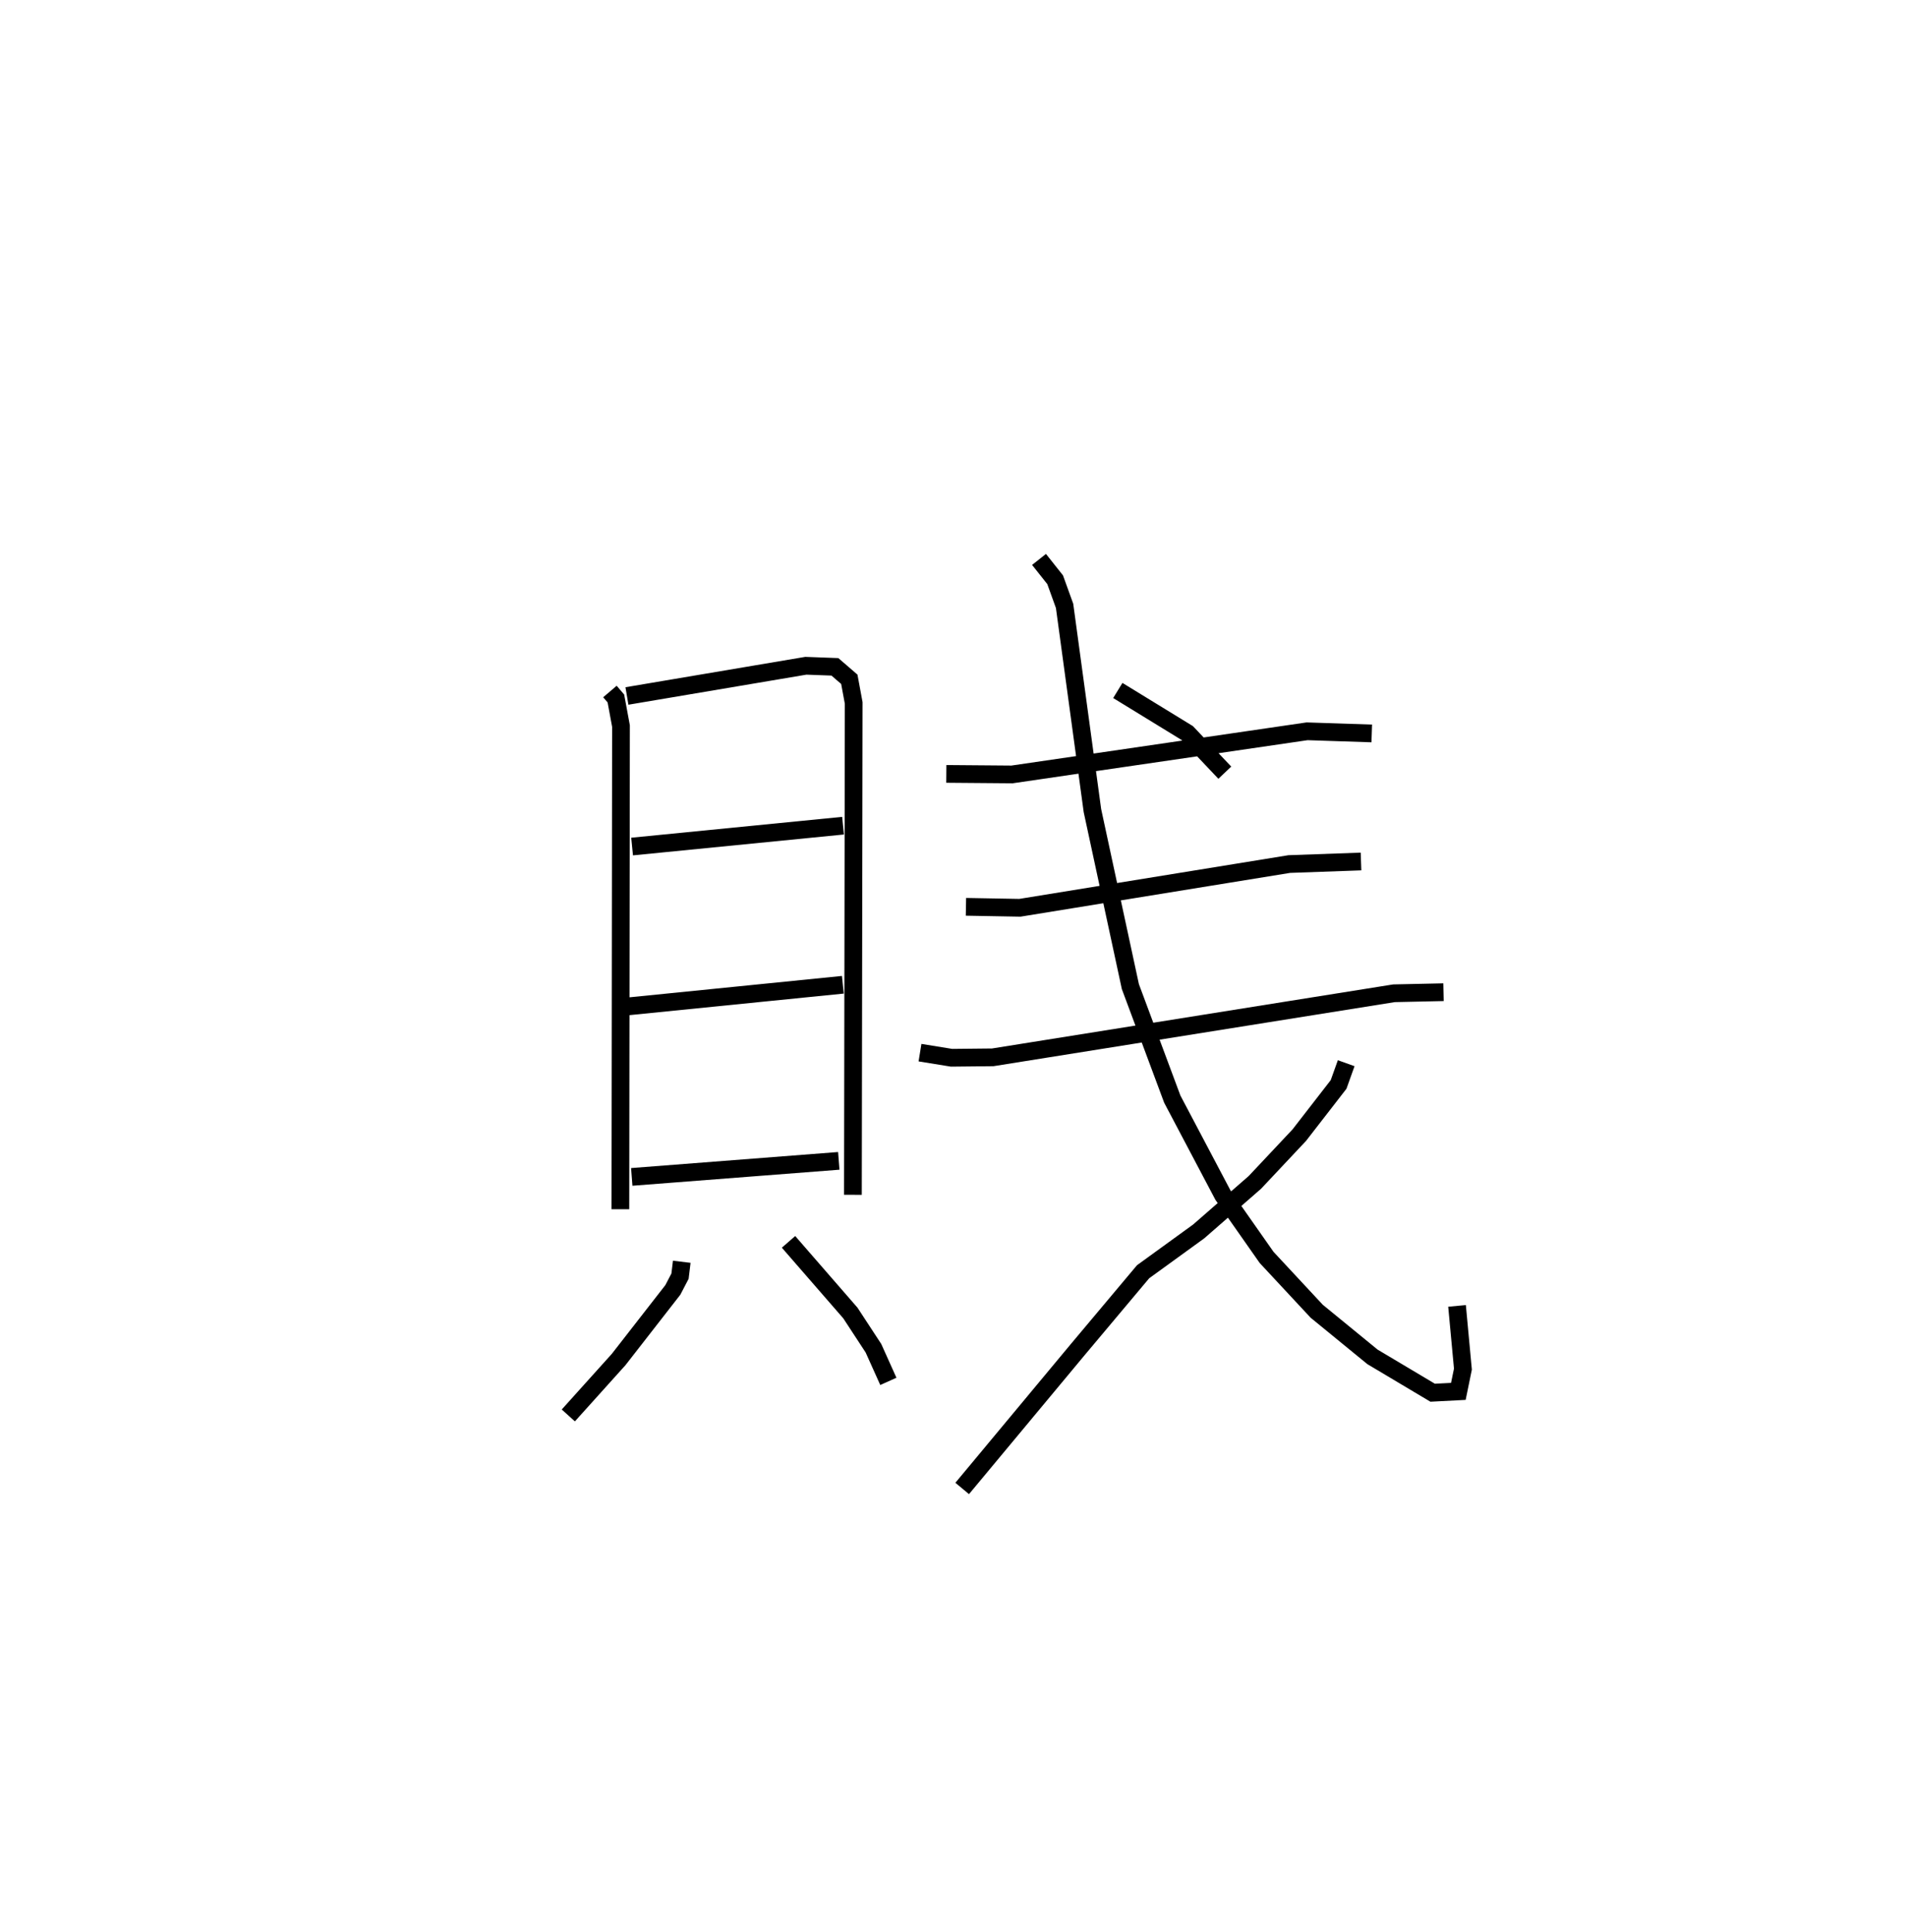 <?xml version="1.0" encoding="utf-8" ?>
<svg baseProfile="full" height="108.948" version="1.1" width="107.543" xmlns="http://www.w3.org/2000/svg" xmlns:ev="http://www.w3.org/2001/xml-events" xmlns:xlink="http://www.w3.org/1999/xlink"><defs /><rect fill="white" height="108.948" width="107.543" x="0" y="0" /><path d="M25,25 m0.0,0.0 m9.414,14 l0.336,0.394 0.288,1.555 l-0.034,27.25 m0.37,-28.947 l10.094,-1.704 1.64,0.061 l0.813,0.702 0.247,1.335 l-0.044,27.74 m-12.459,-19.642 l11.902,-1.177 m-12.098,10.188 l12.088,-1.216 m-11.911,10.837 l11.681,-0.905 m-8.86,5.691 l-0.098,0.811 -0.405,0.777 l-3.06,3.927 -2.838,3.152 m12.425,-9.79 l3.49,4.012 1.302,1.988 l0.841,1.869 m3.271,-34.261 l3.704,0.03 16.651,-2.433 l3.649,0.121 m-22.897,9.778 l3.043,0.055 15.199,-2.467 l4.049,-0.144 m-24.884,10.781 l1.779,0.288 2.326,-0.024 l22.637,-3.613 2.798,-0.061 m-22.824,-24.408 l0.91,1.147 0.532,1.473 l1.571,11.545 2.141,9.927 l2.366,6.348 2.86,5.417 l2.462,3.51 2.826,3.035 l3.148,2.574 3.394,2.021 l1.45,-0.075 0.258,-1.255 l-0.332,-3.566 m-6.254,-13.688 l-0.429,1.198 -2.217,2.859 l-2.505,2.664 -3.172,2.767 l-3.137,2.274 -3.686,4.389 l-6.521,7.833 m8.781,-45.005 l3.922,2.403 2.115,2.233 " fill="none" stroke="black" stroke-width="1" /></svg>